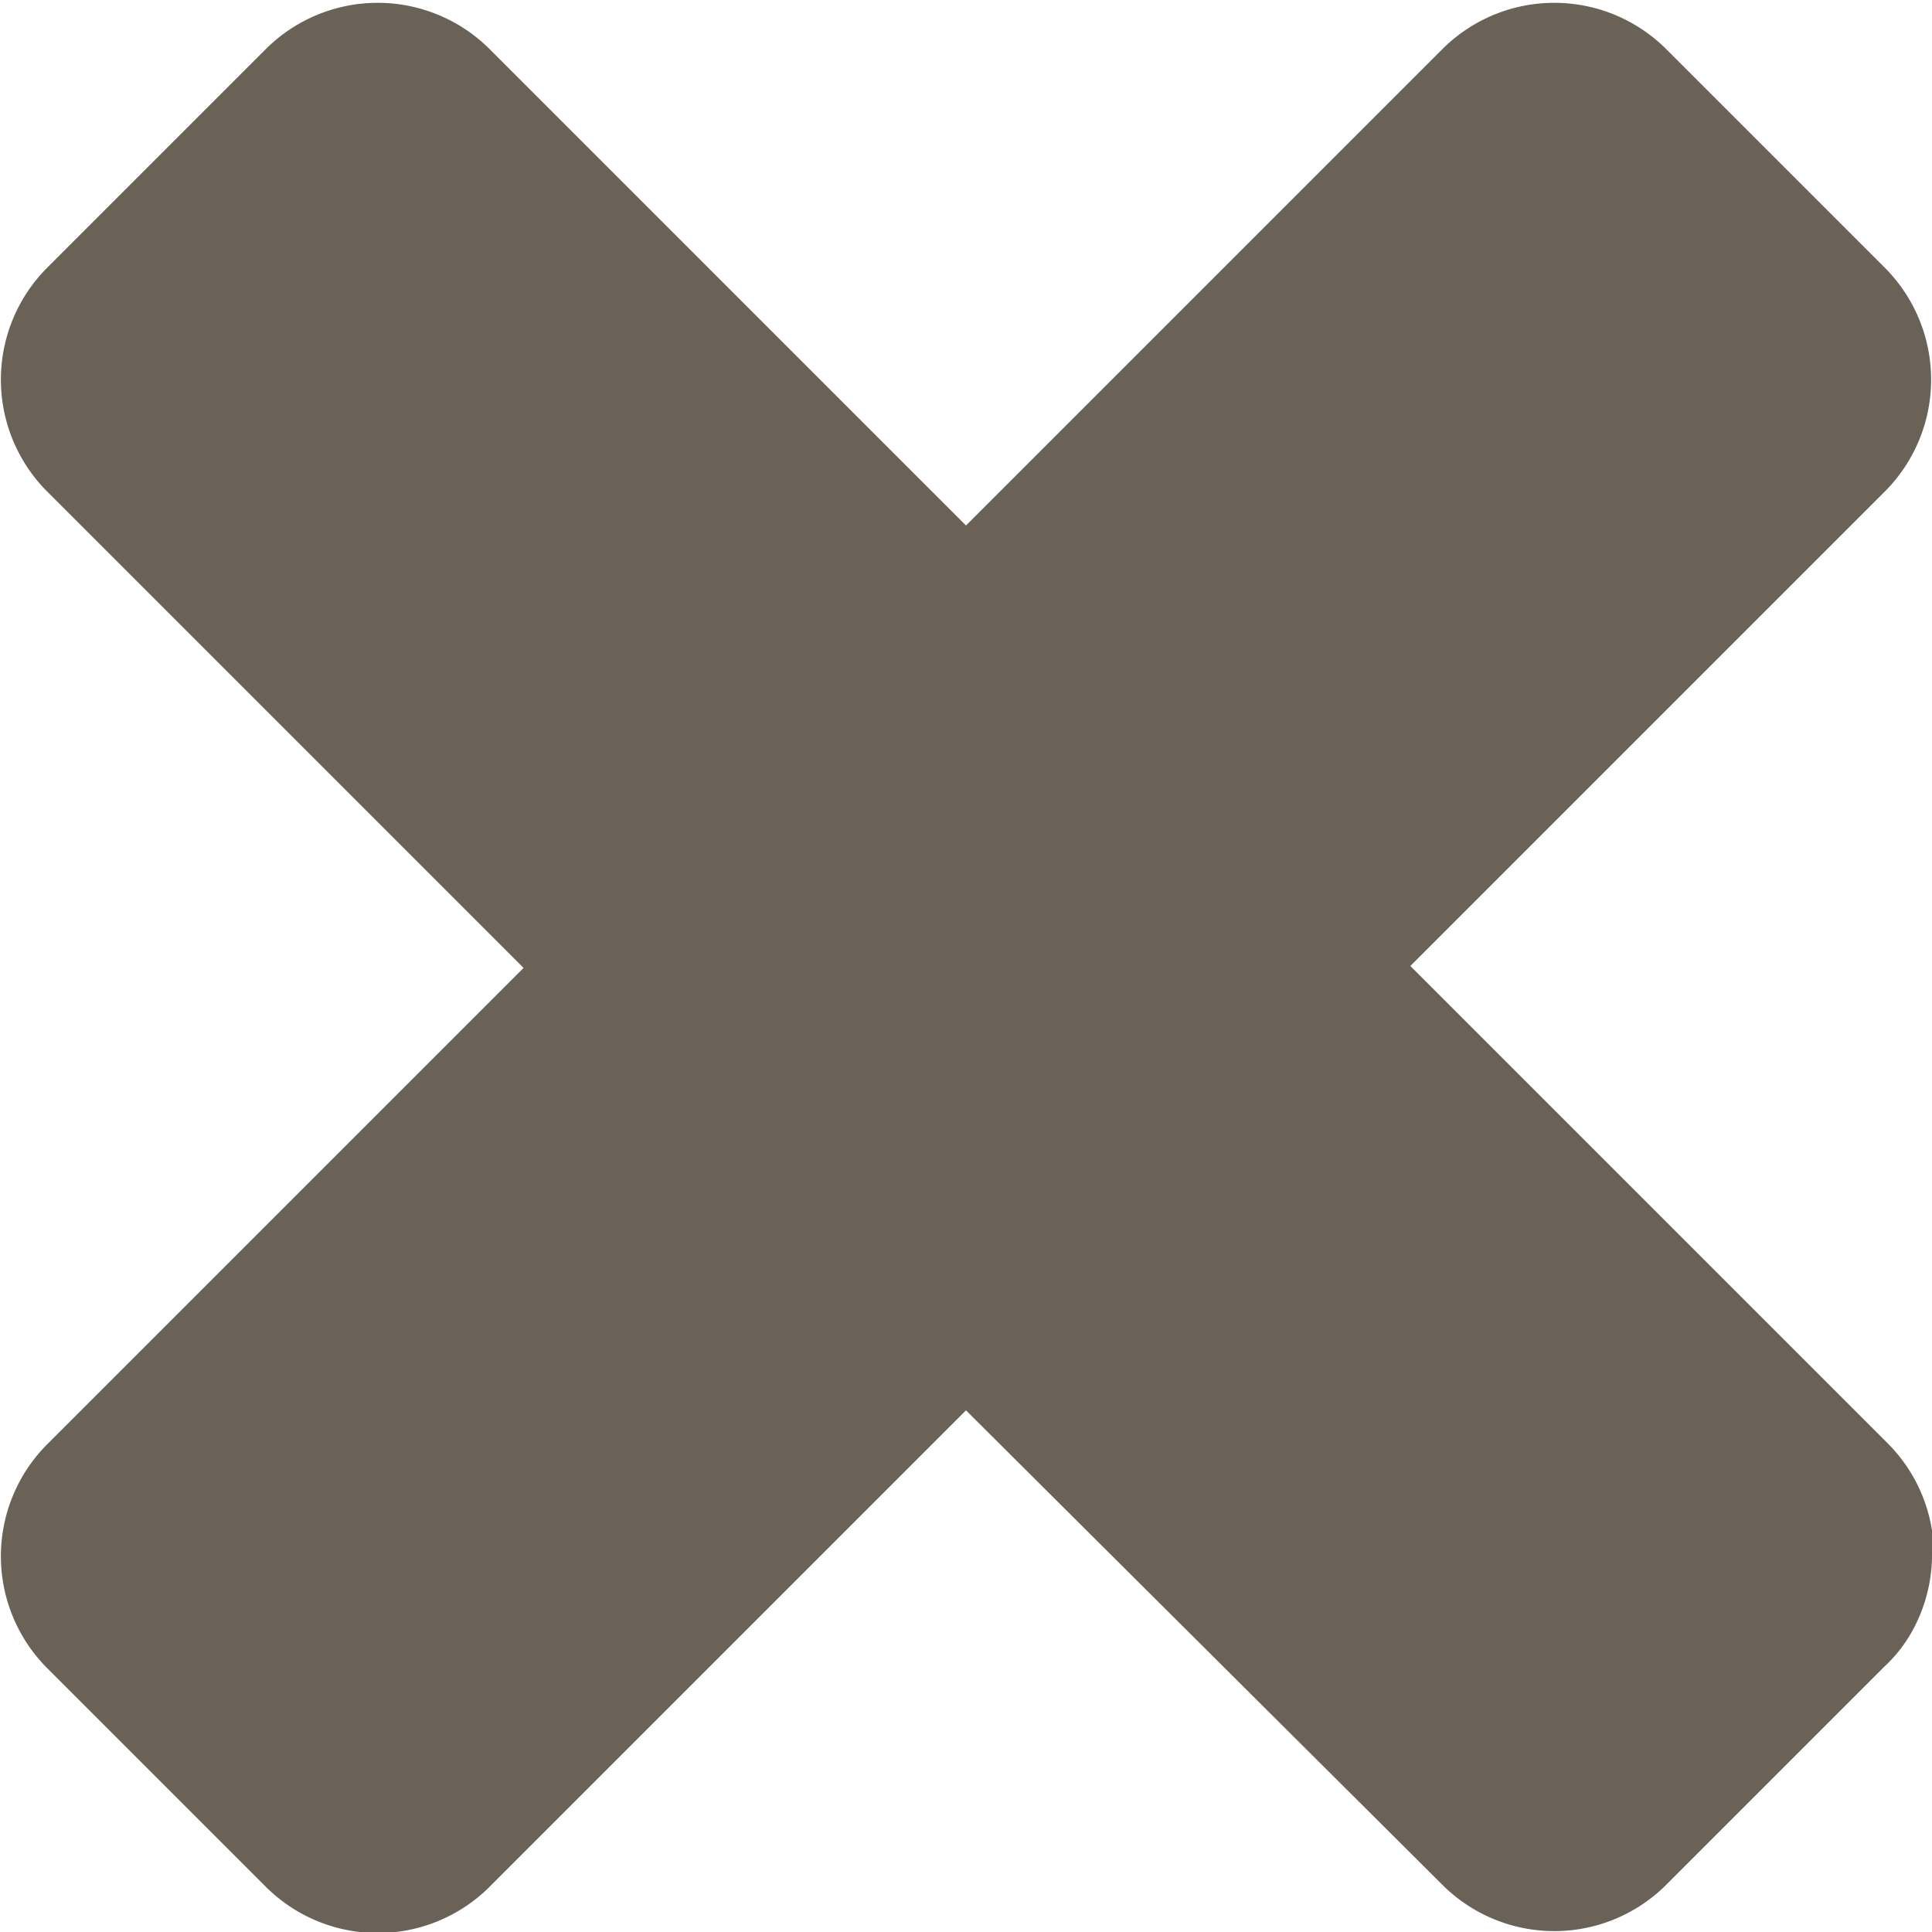 <svg xmlns="http://www.w3.org/2000/svg" xmlns:xlink="http://www.w3.org/1999/xlink" width="10" height="10" viewBox="0 0 10 10"><defs><path id="106ta" d="M612 330.05c0 .2-.08.42-.24.57l-1.14 1.14a.82.82 0 0 1-1.15 0L607 329.3l-2.47 2.47a.82.82 0 0 1-1.15 0l-1.14-1.14a.82.82 0 0 1 0-1.15l2.47-2.47-2.47-2.47a.82.82 0 0 1 0-1.15l1.14-1.14a.82.82 0 0 1 1.15 0l2.47 2.47 2.47-2.47a.82.82 0 0 1 1.15 0l1.14 1.14a.82.82 0 0 1 0 1.15L609.3 327l2.47 2.47c.16.16.24.37.24.58z"/></defs><g><g transform="translate(-602 -322)"><use fill="#6a6157" xlink:href="#106ta"/></g></g></svg>
